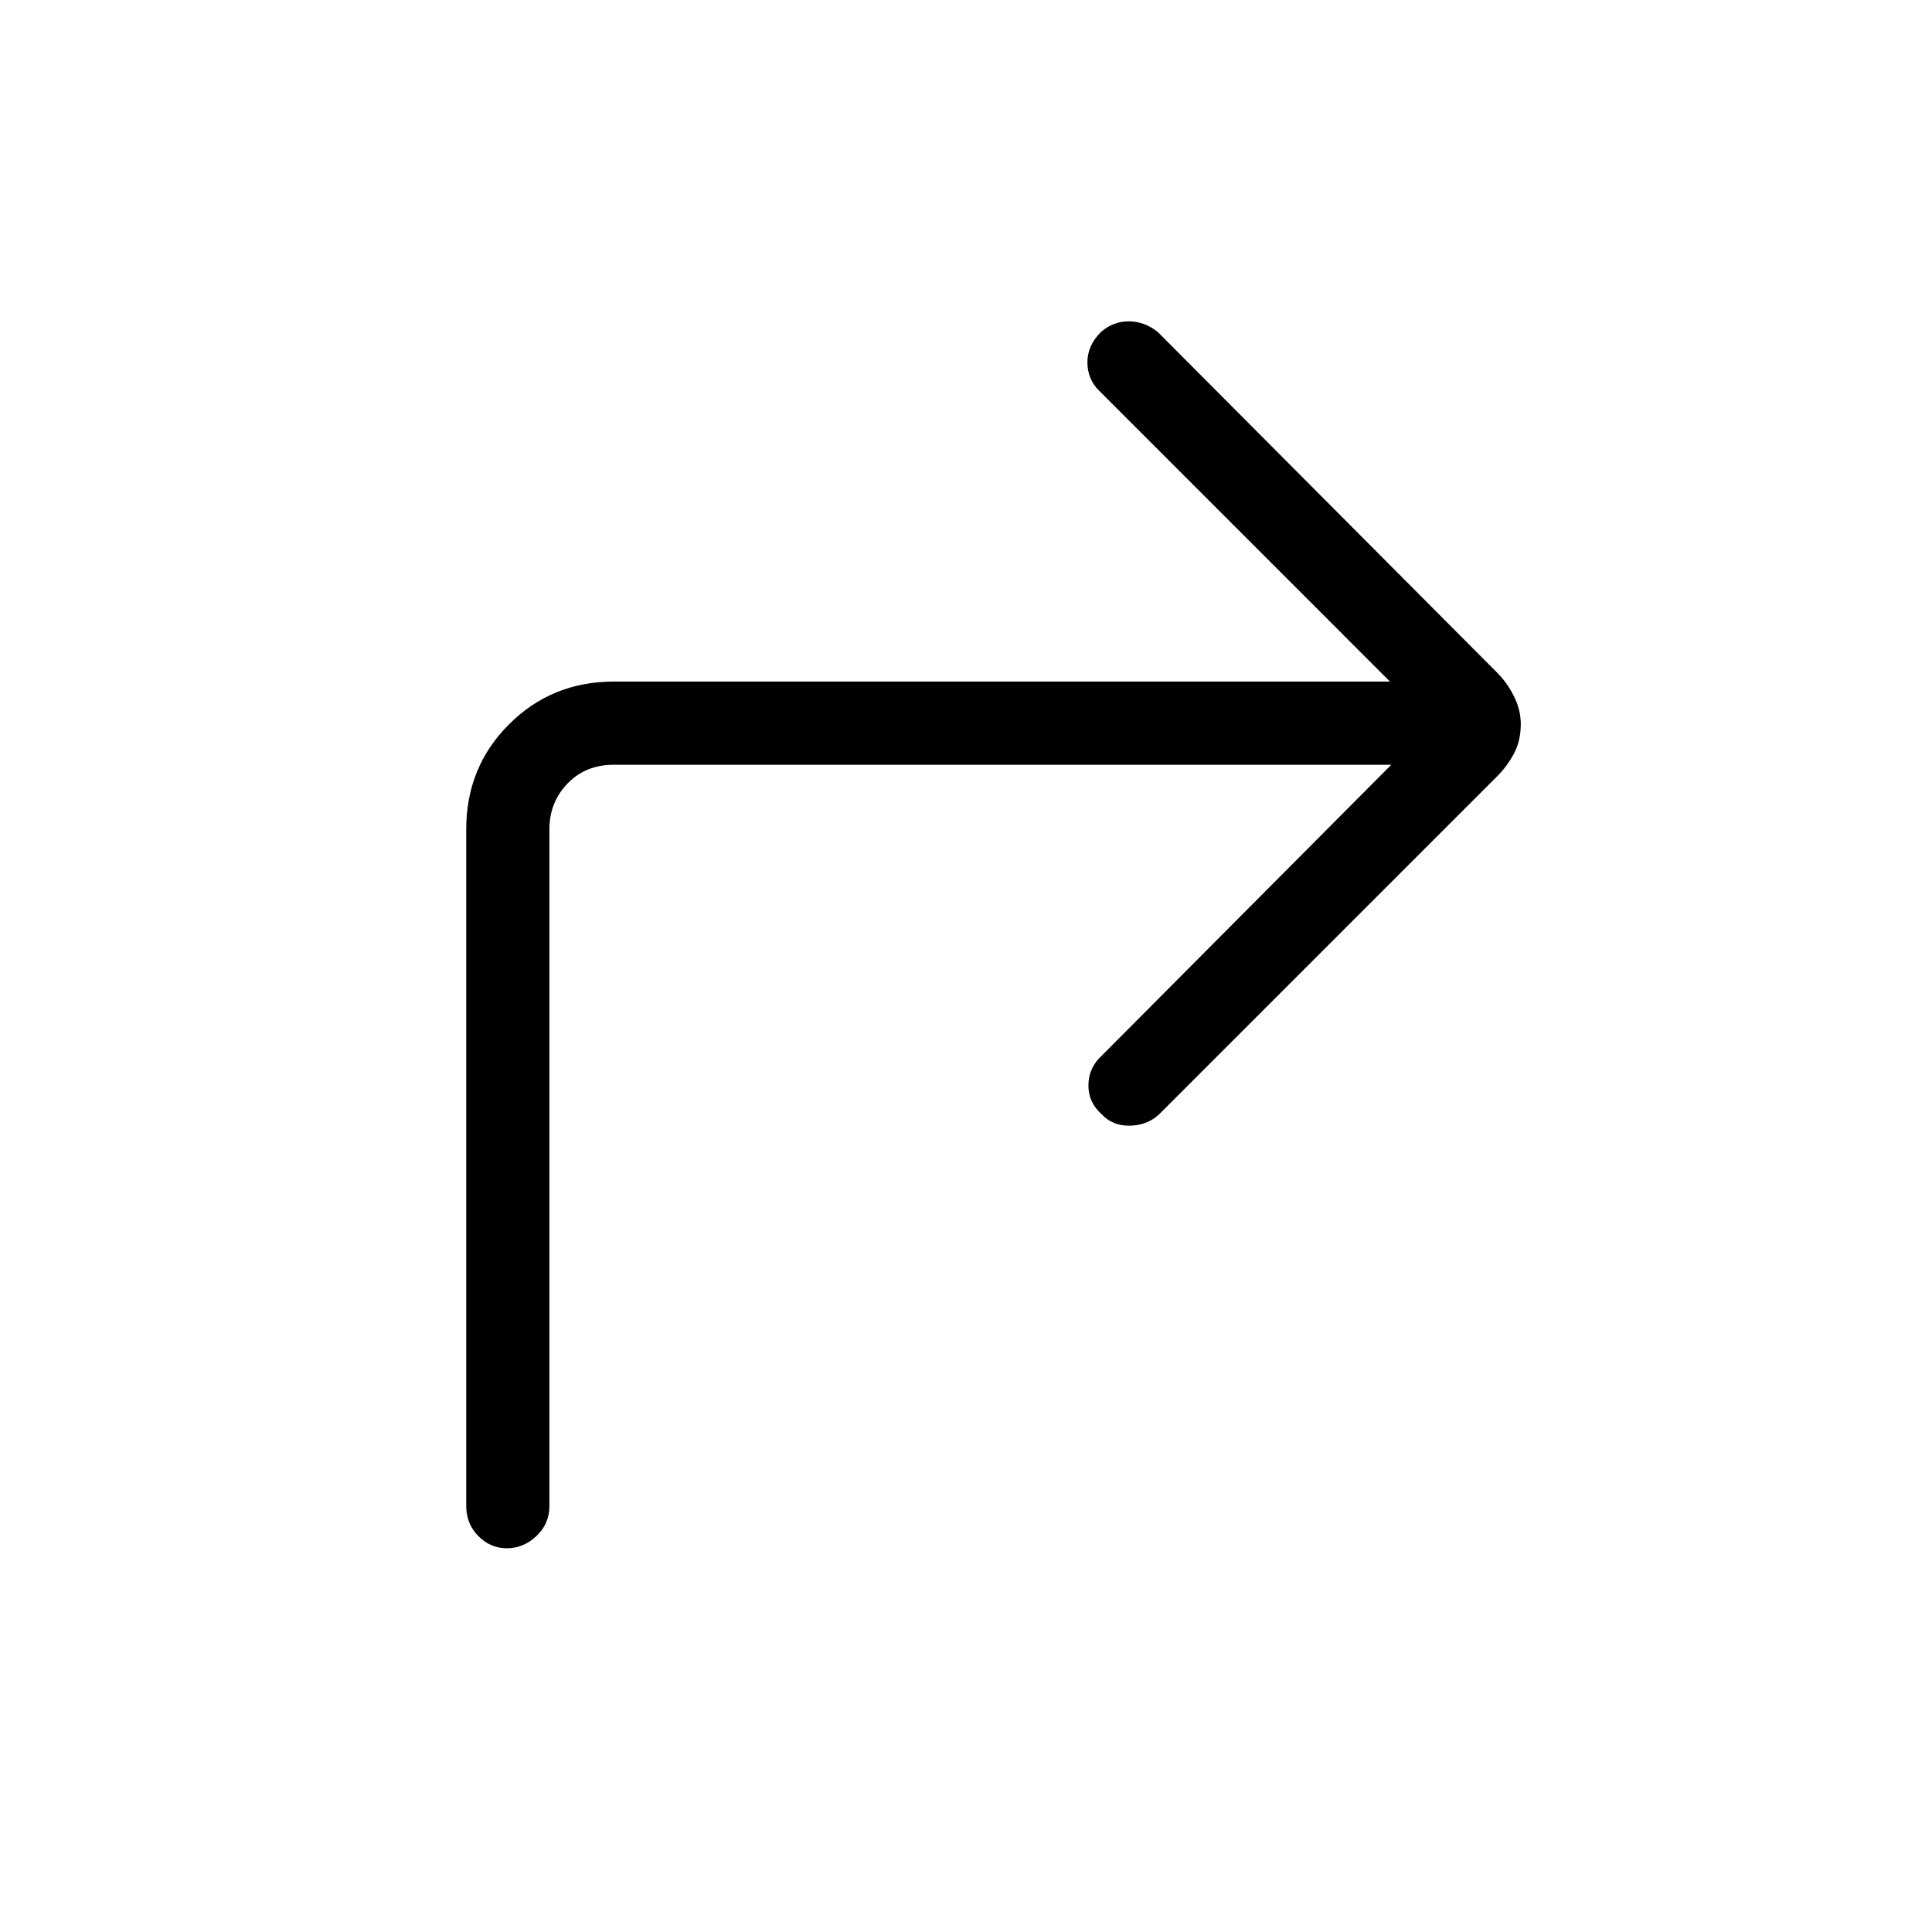 <svg xmlns="http://www.w3.org/2000/svg" height="40" viewBox="0 -960 960 960" width="40"><path d="M691.33-580H305q-14 0-23 9.33-9 9.34-9 22.67v336.33q0 8.84-6.45 14.92t-14.67 6.08q-8.21 0-14.21-6.08t-6-14.92V-548q0-30.83 21.25-52.08T305-621.33h385.67L546-766q-5.67-5.67-5.67-14t6.71-15q6.03-5.33 13.83-5.33t14.46 5.33L744-625.67q5 5 8.33 11.76 3.34 6.75 3.34 13.67 0 8.24-3.34 14.57-3.33 6.34-8.33 11.34L576.33-406.67q-5.66 5.67-14.5 6-8.83.34-14.42-5.66-6.74-6-6.58-14.67.17-8.67 6.84-14.67L691.33-580Z"/></svg>